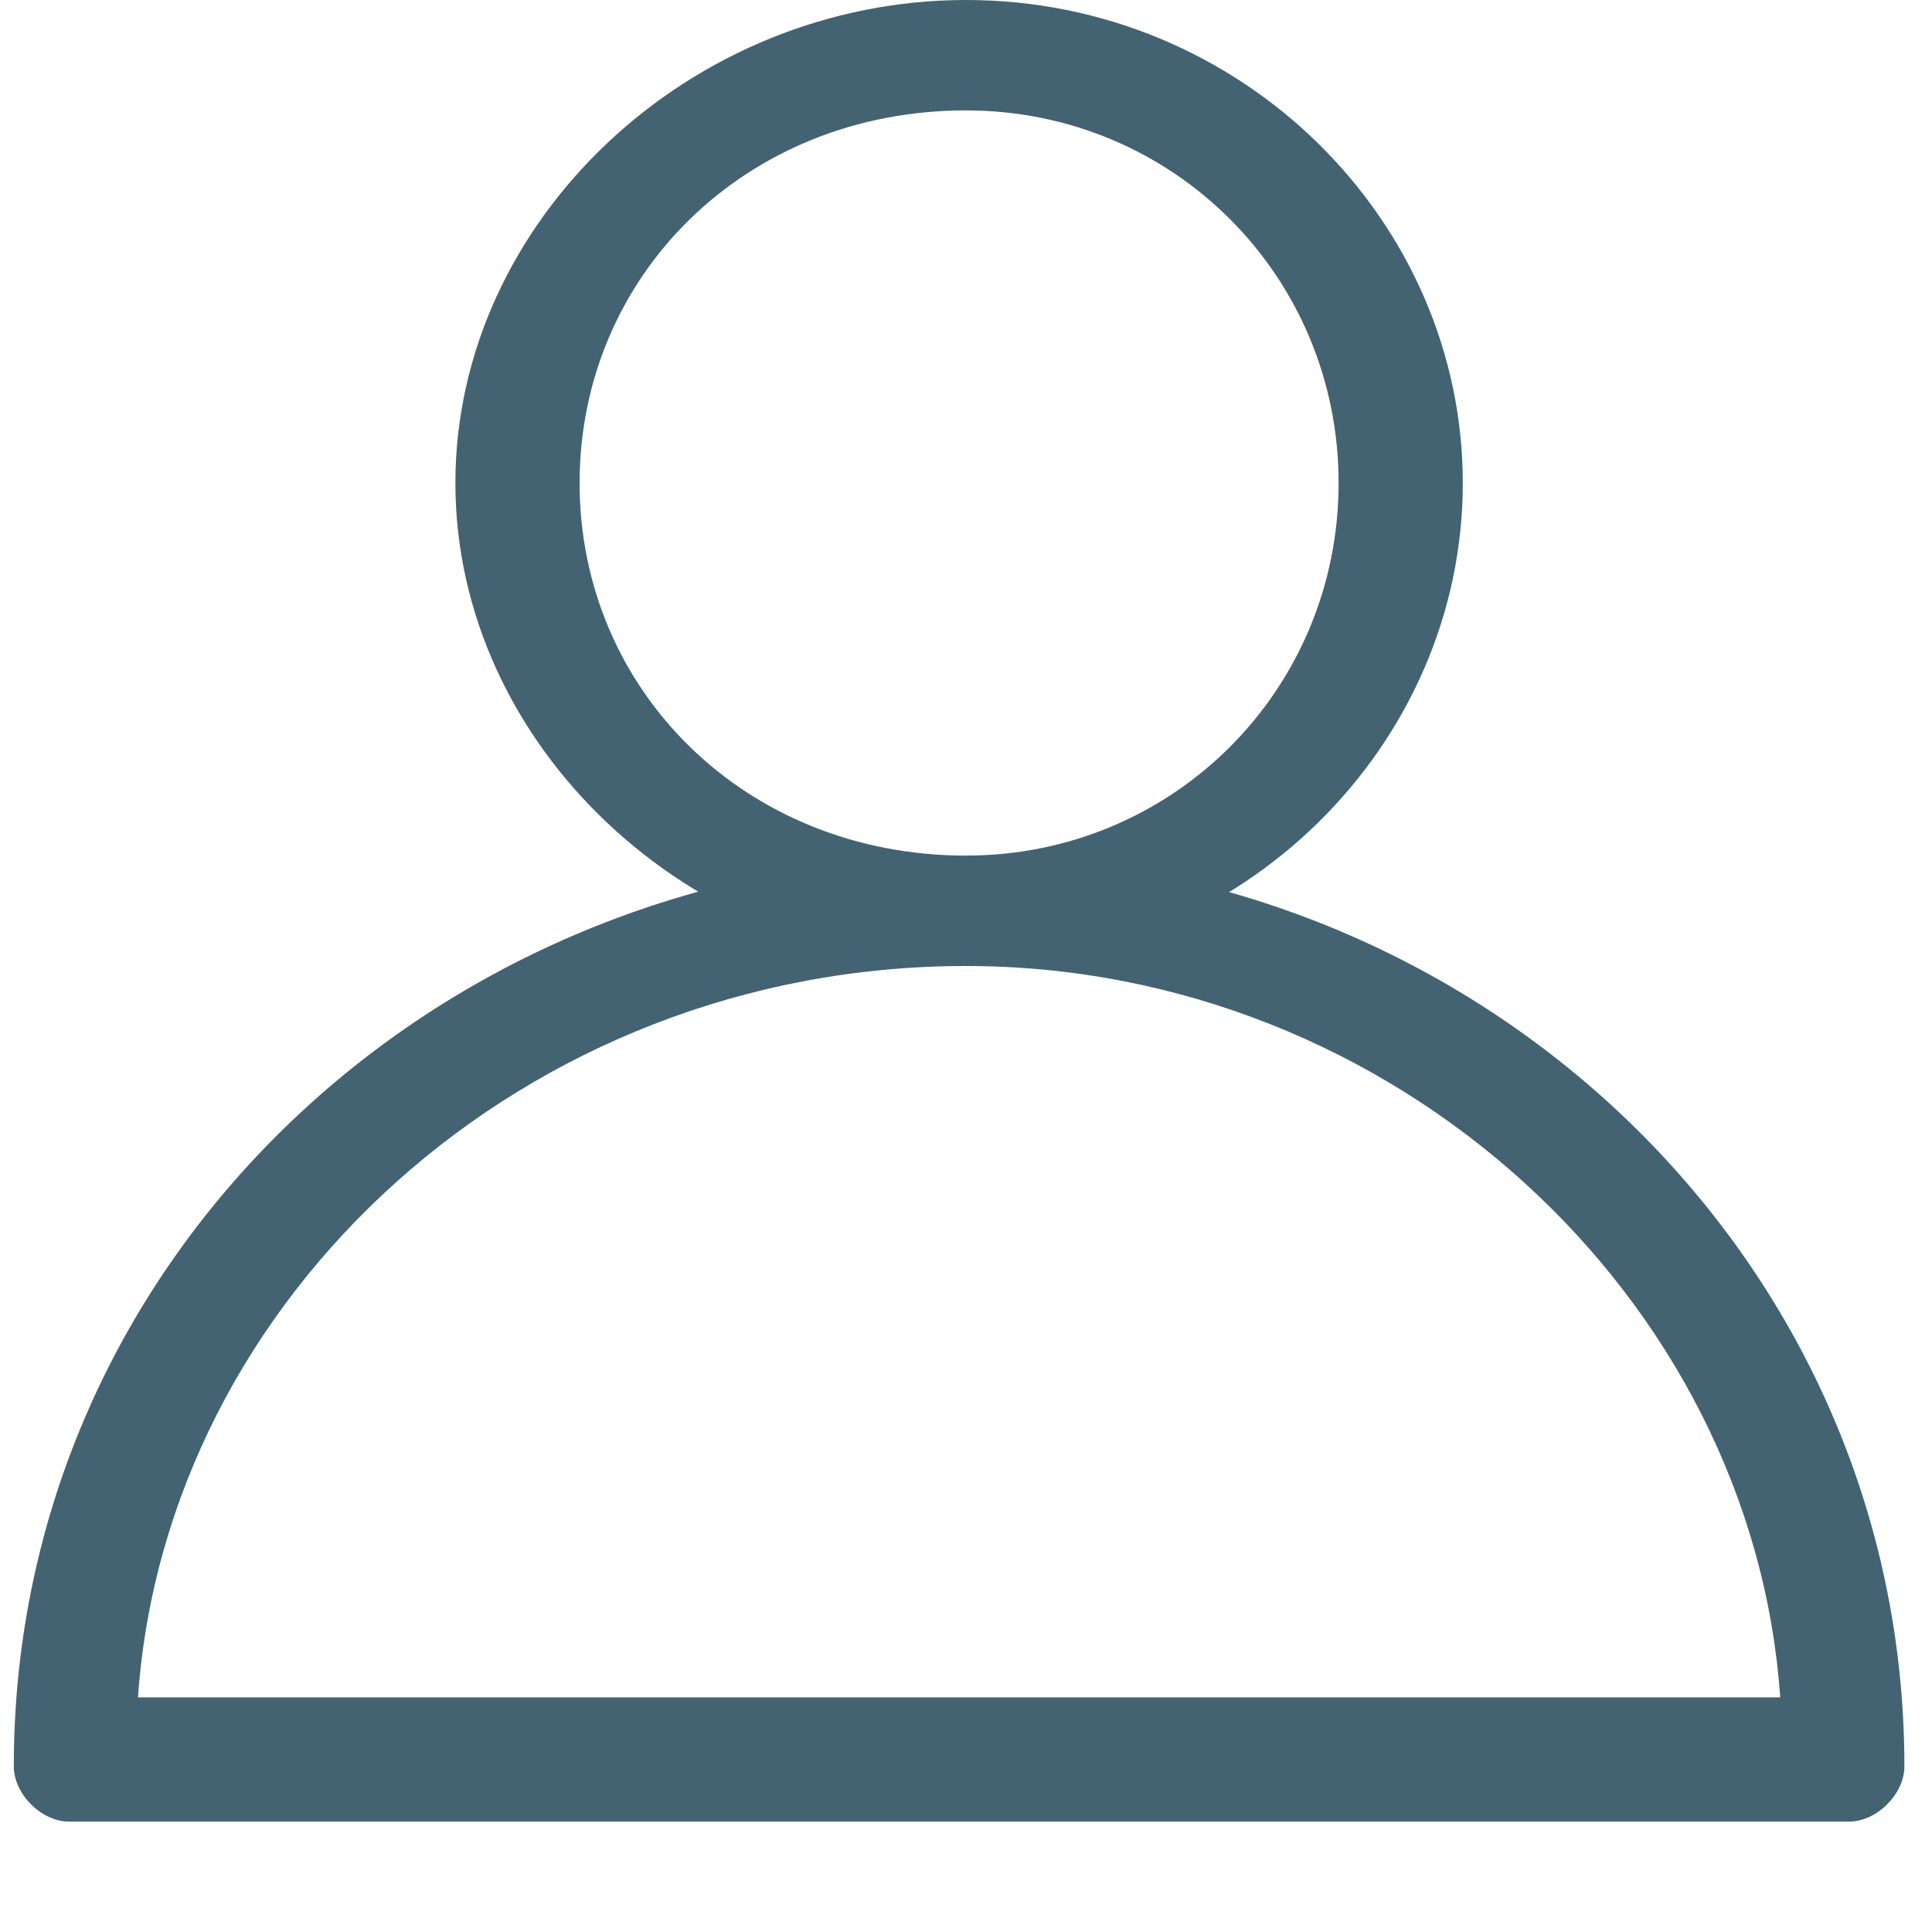 <svg version="1.2" xmlns="http://www.w3.org/2000/svg" viewBox="0 0 14 14" width="14" height="14"><style>.a{fill:#436372}</style><path class="a" d="m13.4 13.2h-12.9c-0.2 0-0.4-0.2-0.4-0.4 0-3.7 3.1-6.6 6.9-6.6 3.7 0 6.8 2.9 6.8 6.6 0 0.2-0.2 0.4-0.4 0.4zm-12.4-0.9h11.9c-0.2-2.9-2.8-5.3-5.9-5.3-3.2 0-5.8 2.4-6 5.3zm6-5.3c-2 0-3.7-1.6-3.7-3.5 0-1.9 1.7-3.5 3.7-3.5 2 0 3.6 1.6 3.6 3.5 0 1.9-1.6 3.5-3.6 3.5zm0-6.2c-1.6 0-2.8 1.2-2.8 2.7 0 1.5 1.2 2.7 2.8 2.7 1.5 0 2.7-1.2 2.7-2.7 0-1.5-1.2-2.7-2.7-2.7z"/></svg>